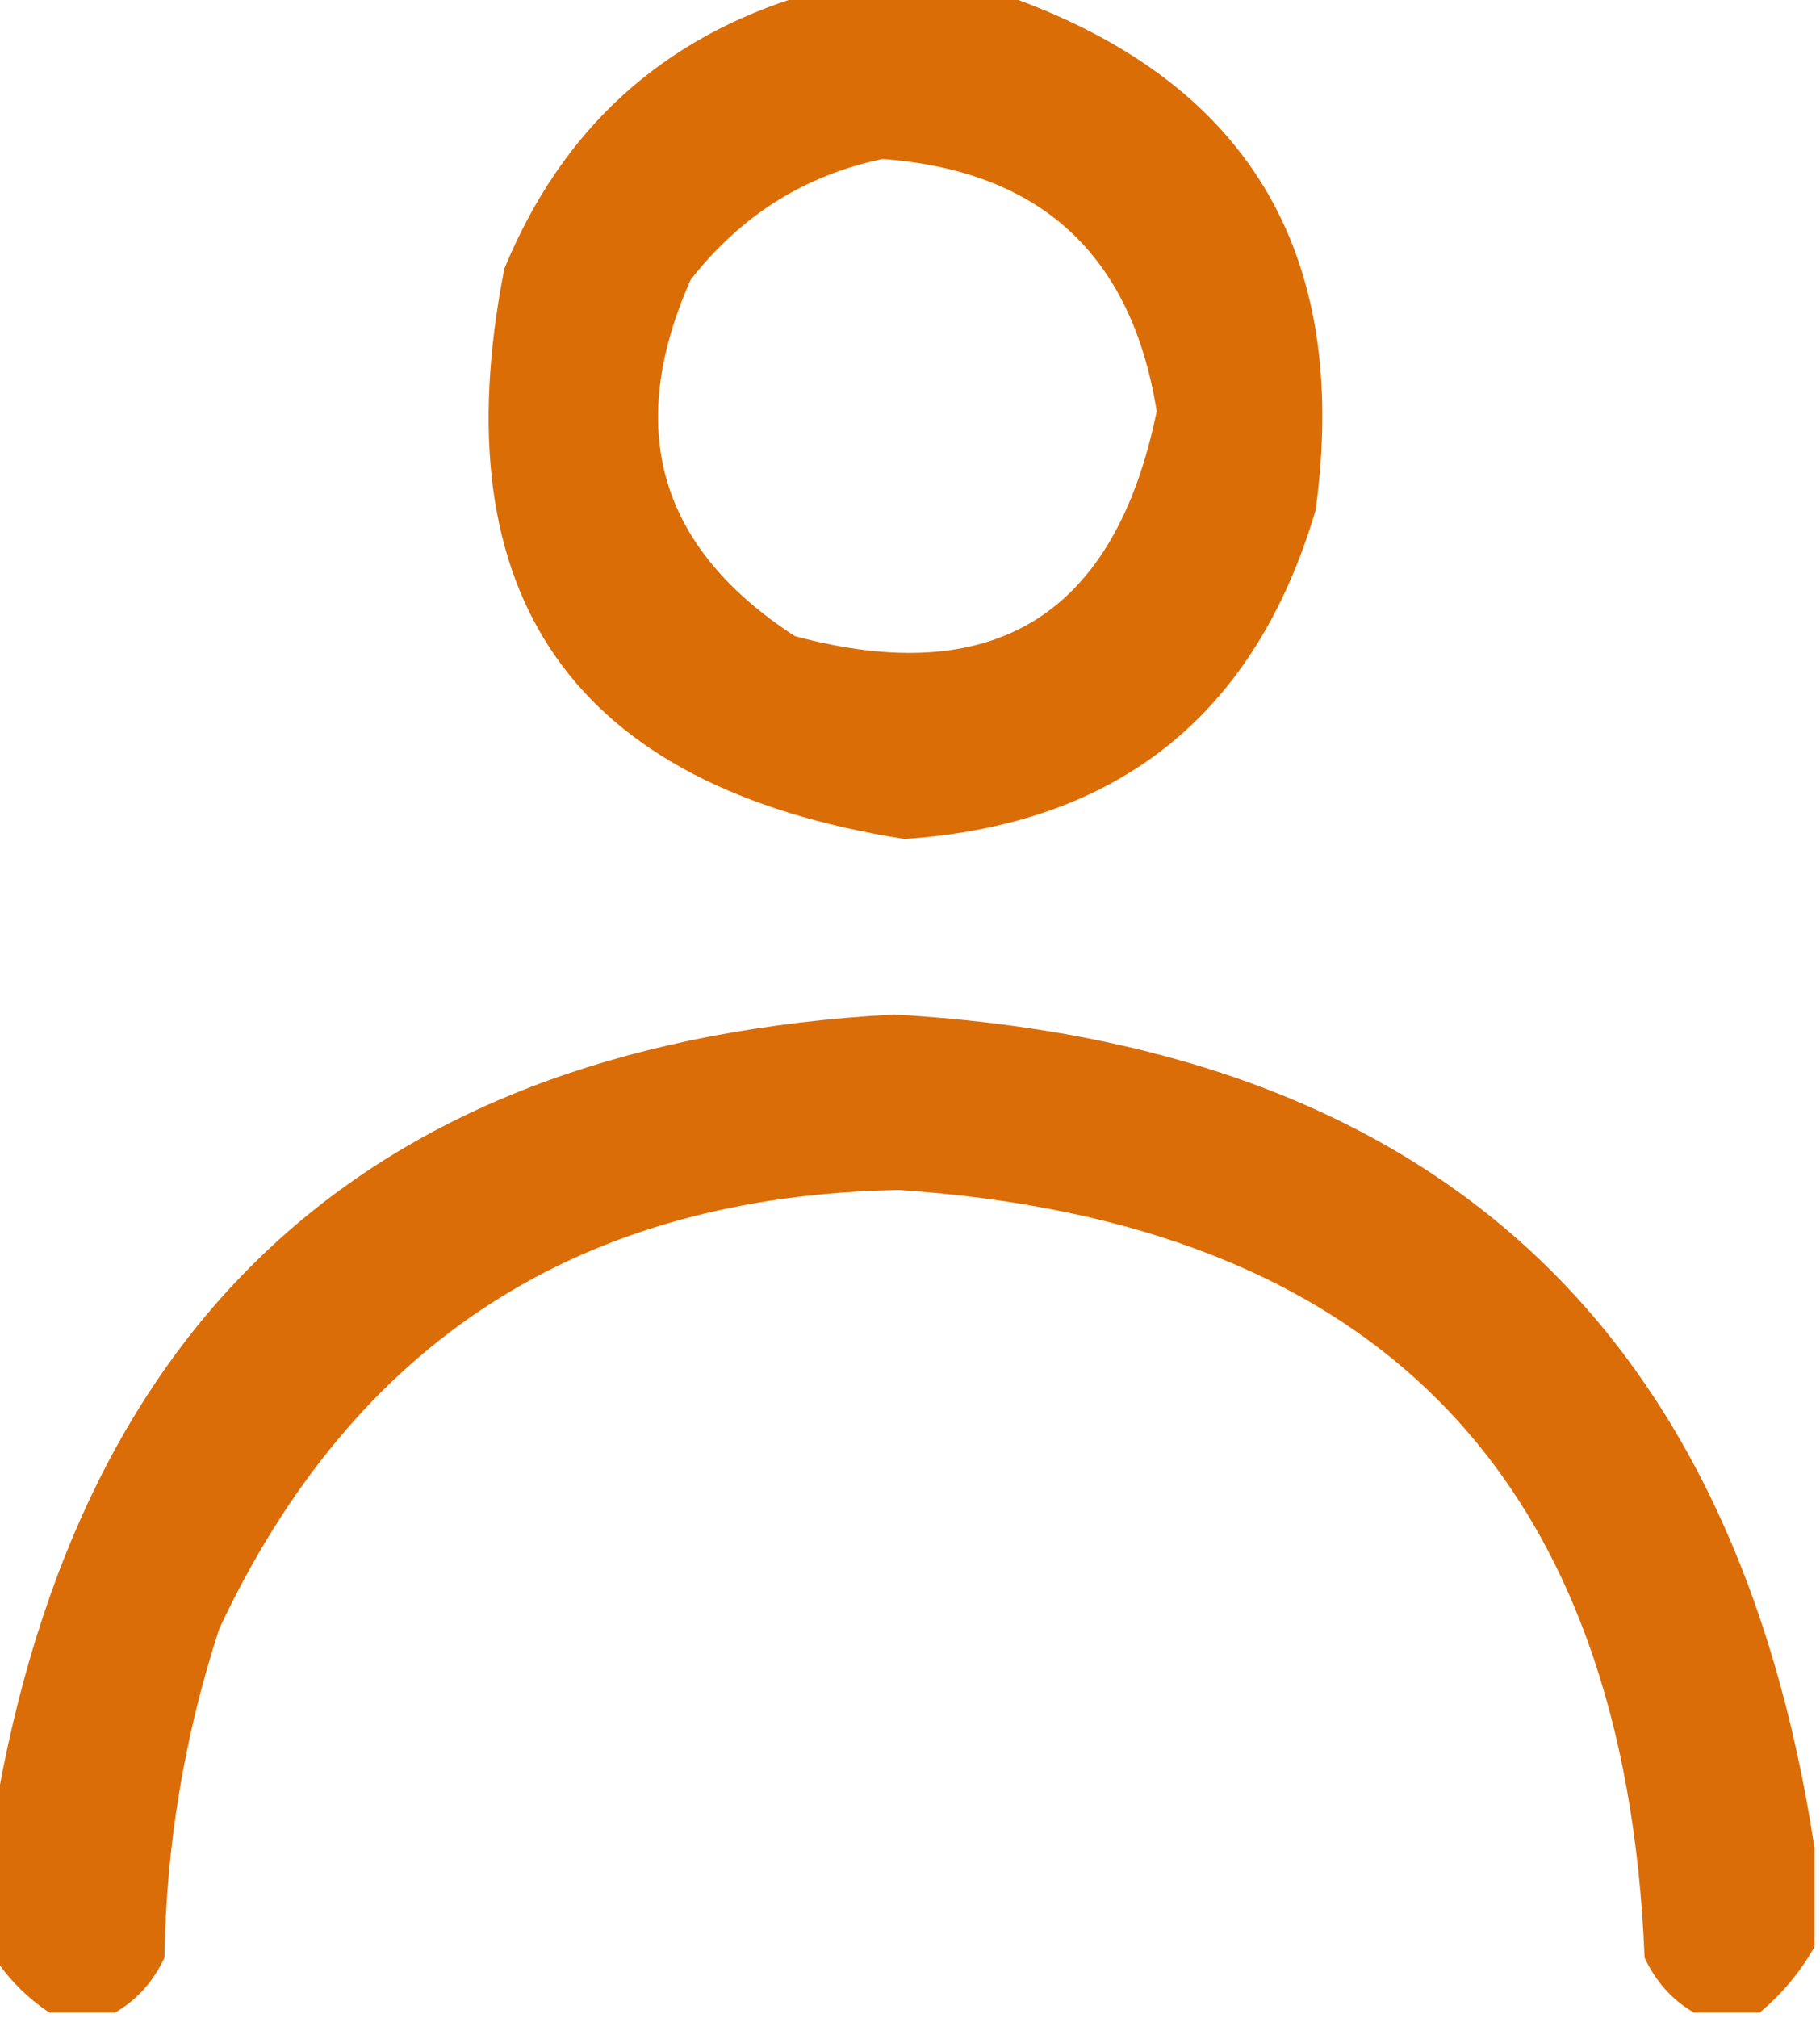 <?xml version="1.0" encoding="UTF-8"?>
<!DOCTYPE svg PUBLIC "-//W3C//DTD SVG 1.1//EN" "http://www.w3.org/Graphics/SVG/1.1/DTD/svg11.dtd">
<svg xmlns="http://www.w3.org/2000/svg" version="1.1" width="166px" height="184px" style="shape-rendering:geometricPrecision; text-rendering:geometricPrecision; image-rendering:optimizeQuality; fill-rule:evenodd; clip-rule:evenodd" xmlns:xlink="http://www.w3.org/1999/xlink">
<g><path style="opacity:0.971" fill="#da6900" d="M 73.5,-0.5 C 79.5,-0.5 85.5,-0.5 91.5,-0.5C 113.709,7.224 123.209,22.89 120,46.5C 114.49,65.171 101.99,75.171 82.5,76.5C 52.292,71.733 40.125,54.399 46,24.5C 51.265,11.729 60.431,3.396 73.5,-0.5 Z M 80.5,14.5 C 94.891,15.556 103.224,23.223 105.5,37.5C 101.705,56.06 90.705,62.893 72.5,58C 60.111,49.957 56.945,39.123 63,25.5C 67.594,19.632 73.427,15.965 80.5,14.5 Z"/></g>
<g><path style="opacity:0.965" fill="#da6900" d="M 165.5,168.5 C 165.5,171.5 165.5,174.5 165.5,177.5C 164.21,179.792 162.543,181.792 160.5,183.5C 158.5,183.5 156.5,183.5 154.5,183.5C 152.525,182.354 151.025,180.687 150,178.5C 148.253,134.754 125.586,111.42 82,108.5C 52.932,109.022 32.265,122.356 20,148.5C 16.821,158.243 15.154,168.243 15,178.5C 13.975,180.687 12.475,182.354 10.5,183.5C 8.5,183.5 6.5,183.5 4.5,183.5C 2.5,182.167 0.833,180.5 -0.5,178.5C -0.5,174.167 -0.5,169.833 -0.5,165.5C 7.255,119.421 34.589,95.088 81.5,92.5C 130.215,95.225 158.215,120.558 165.5,168.5 Z"/></g>
</svg>
